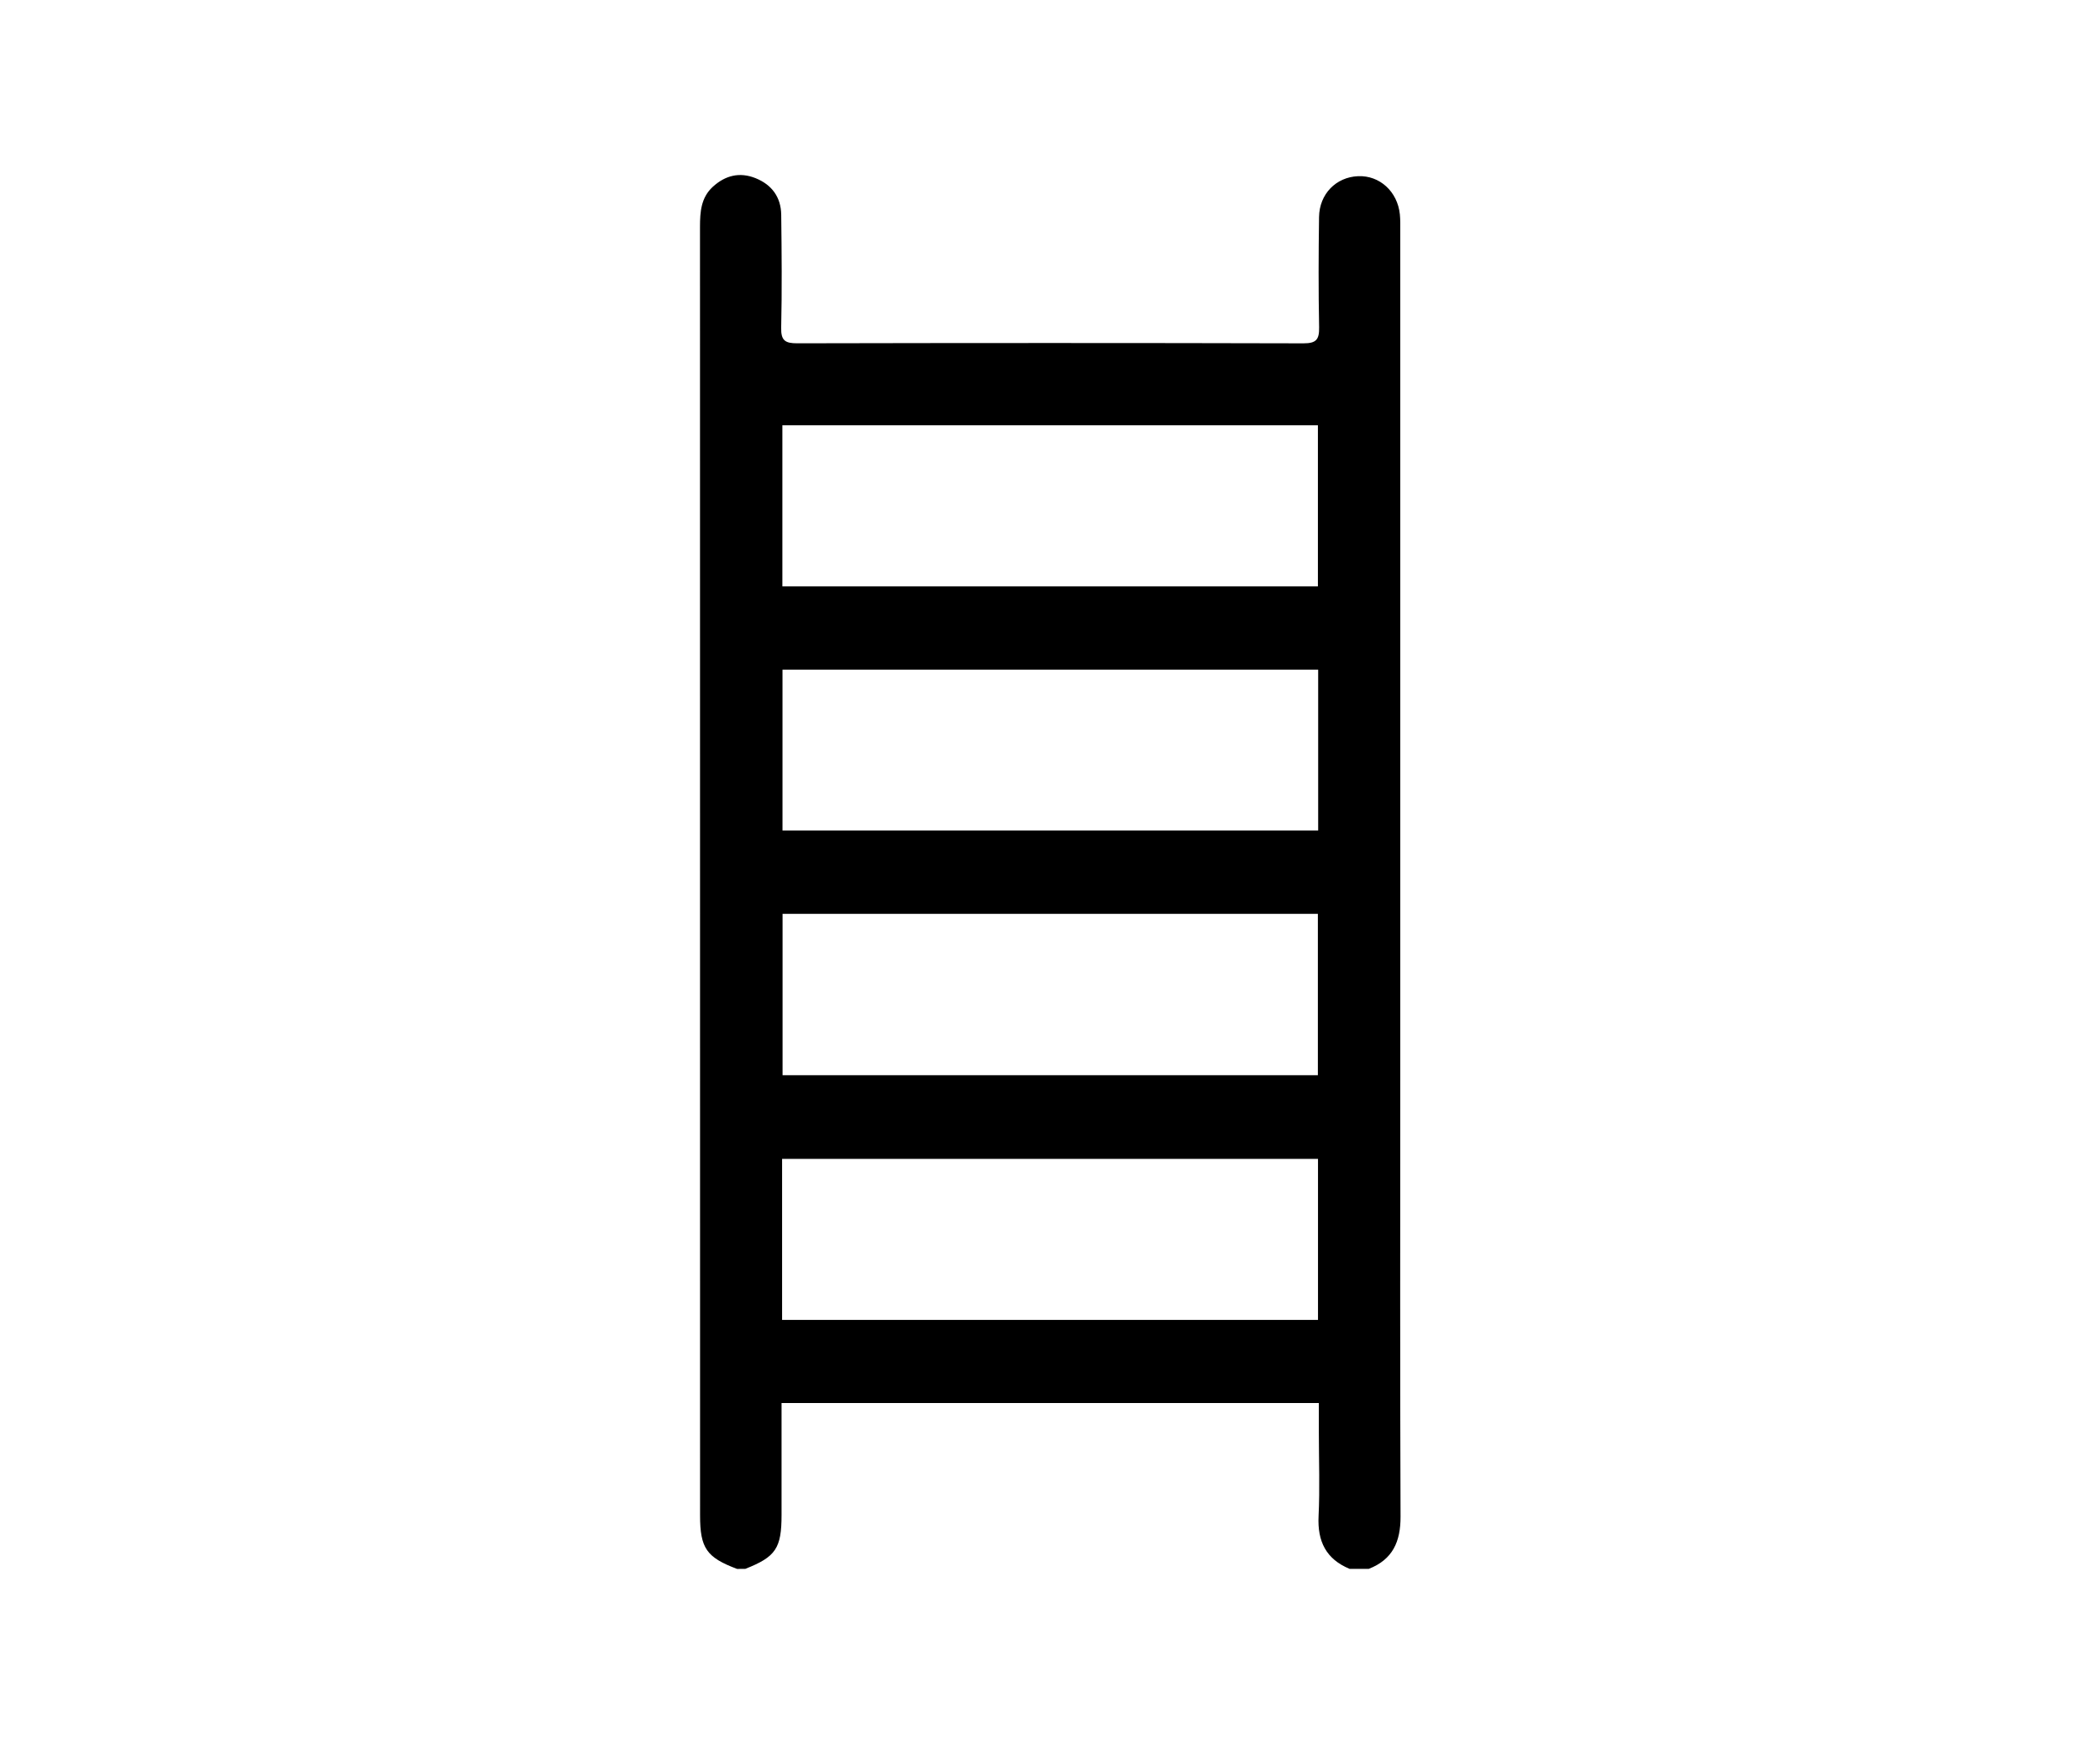 <svg width="120" height="100" viewBox="0 0 120 100" fill="none" xmlns="http://www.w3.org/2000/svg">
<rect width="120" height="100" fill="white"/>
<path d="M42.119 89.638C40.372 88.982 40.004 88.452 40.004 86.581C40.004 62.04 40.004 37.502 40 12.962C40 12.112 40.054 11.294 40.731 10.673C41.442 10.021 42.264 9.815 43.172 10.178C44.101 10.55 44.628 11.263 44.641 12.268C44.668 14.418 44.687 16.57 44.639 18.721C44.622 19.458 44.865 19.616 45.559 19.614C55.2 19.593 64.841 19.591 74.483 19.616C75.218 19.618 75.39 19.396 75.378 18.698C75.336 16.6 75.345 14.499 75.374 12.401C75.392 11.08 76.348 10.118 77.605 10.066C78.837 10.014 79.859 10.943 79.992 12.249C80.023 12.557 80.015 12.871 80.015 13.182C80.015 29.378 80.015 45.573 80.015 61.768C80.015 70.061 79.998 78.352 80.031 86.645C80.037 88.08 79.582 89.105 78.212 89.636C77.848 89.636 77.487 89.636 77.123 89.636C75.773 89.078 75.276 88.062 75.347 86.622C75.424 85.045 75.363 83.462 75.363 81.882C75.363 81.319 75.363 80.755 75.363 80.161C65.095 80.161 54.924 80.161 44.66 80.161C44.66 80.479 44.66 80.758 44.66 81.036C44.66 82.874 44.66 84.715 44.66 86.553C44.66 88.461 44.329 88.949 42.59 89.634C42.431 89.638 42.275 89.638 42.119 89.638ZM44.718 52.212C44.718 55.32 44.718 58.384 44.718 61.432C54.953 61.432 65.124 61.432 75.307 61.432C75.307 58.33 75.307 55.287 75.307 52.212C65.087 52.212 54.916 52.212 44.718 52.212ZM75.324 38.261C65.066 38.261 54.895 38.261 44.714 38.261C44.714 41.368 44.714 44.412 44.714 47.451C54.945 47.451 65.118 47.451 75.324 47.451C75.324 44.37 75.324 41.347 75.324 38.261ZM44.691 75.41C54.943 75.41 65.112 75.41 75.314 75.41C75.314 72.311 75.314 69.268 75.314 66.212C65.08 66.212 54.893 66.212 44.691 66.212C44.691 69.301 44.691 72.323 44.691 75.41ZM75.309 33.501C75.309 30.416 75.309 27.375 75.309 24.296C65.091 24.296 54.922 24.296 44.707 24.296C44.707 27.383 44.707 30.425 44.707 33.501C54.926 33.501 65.095 33.501 75.309 33.501Z" fill="black"/>
</svg>

